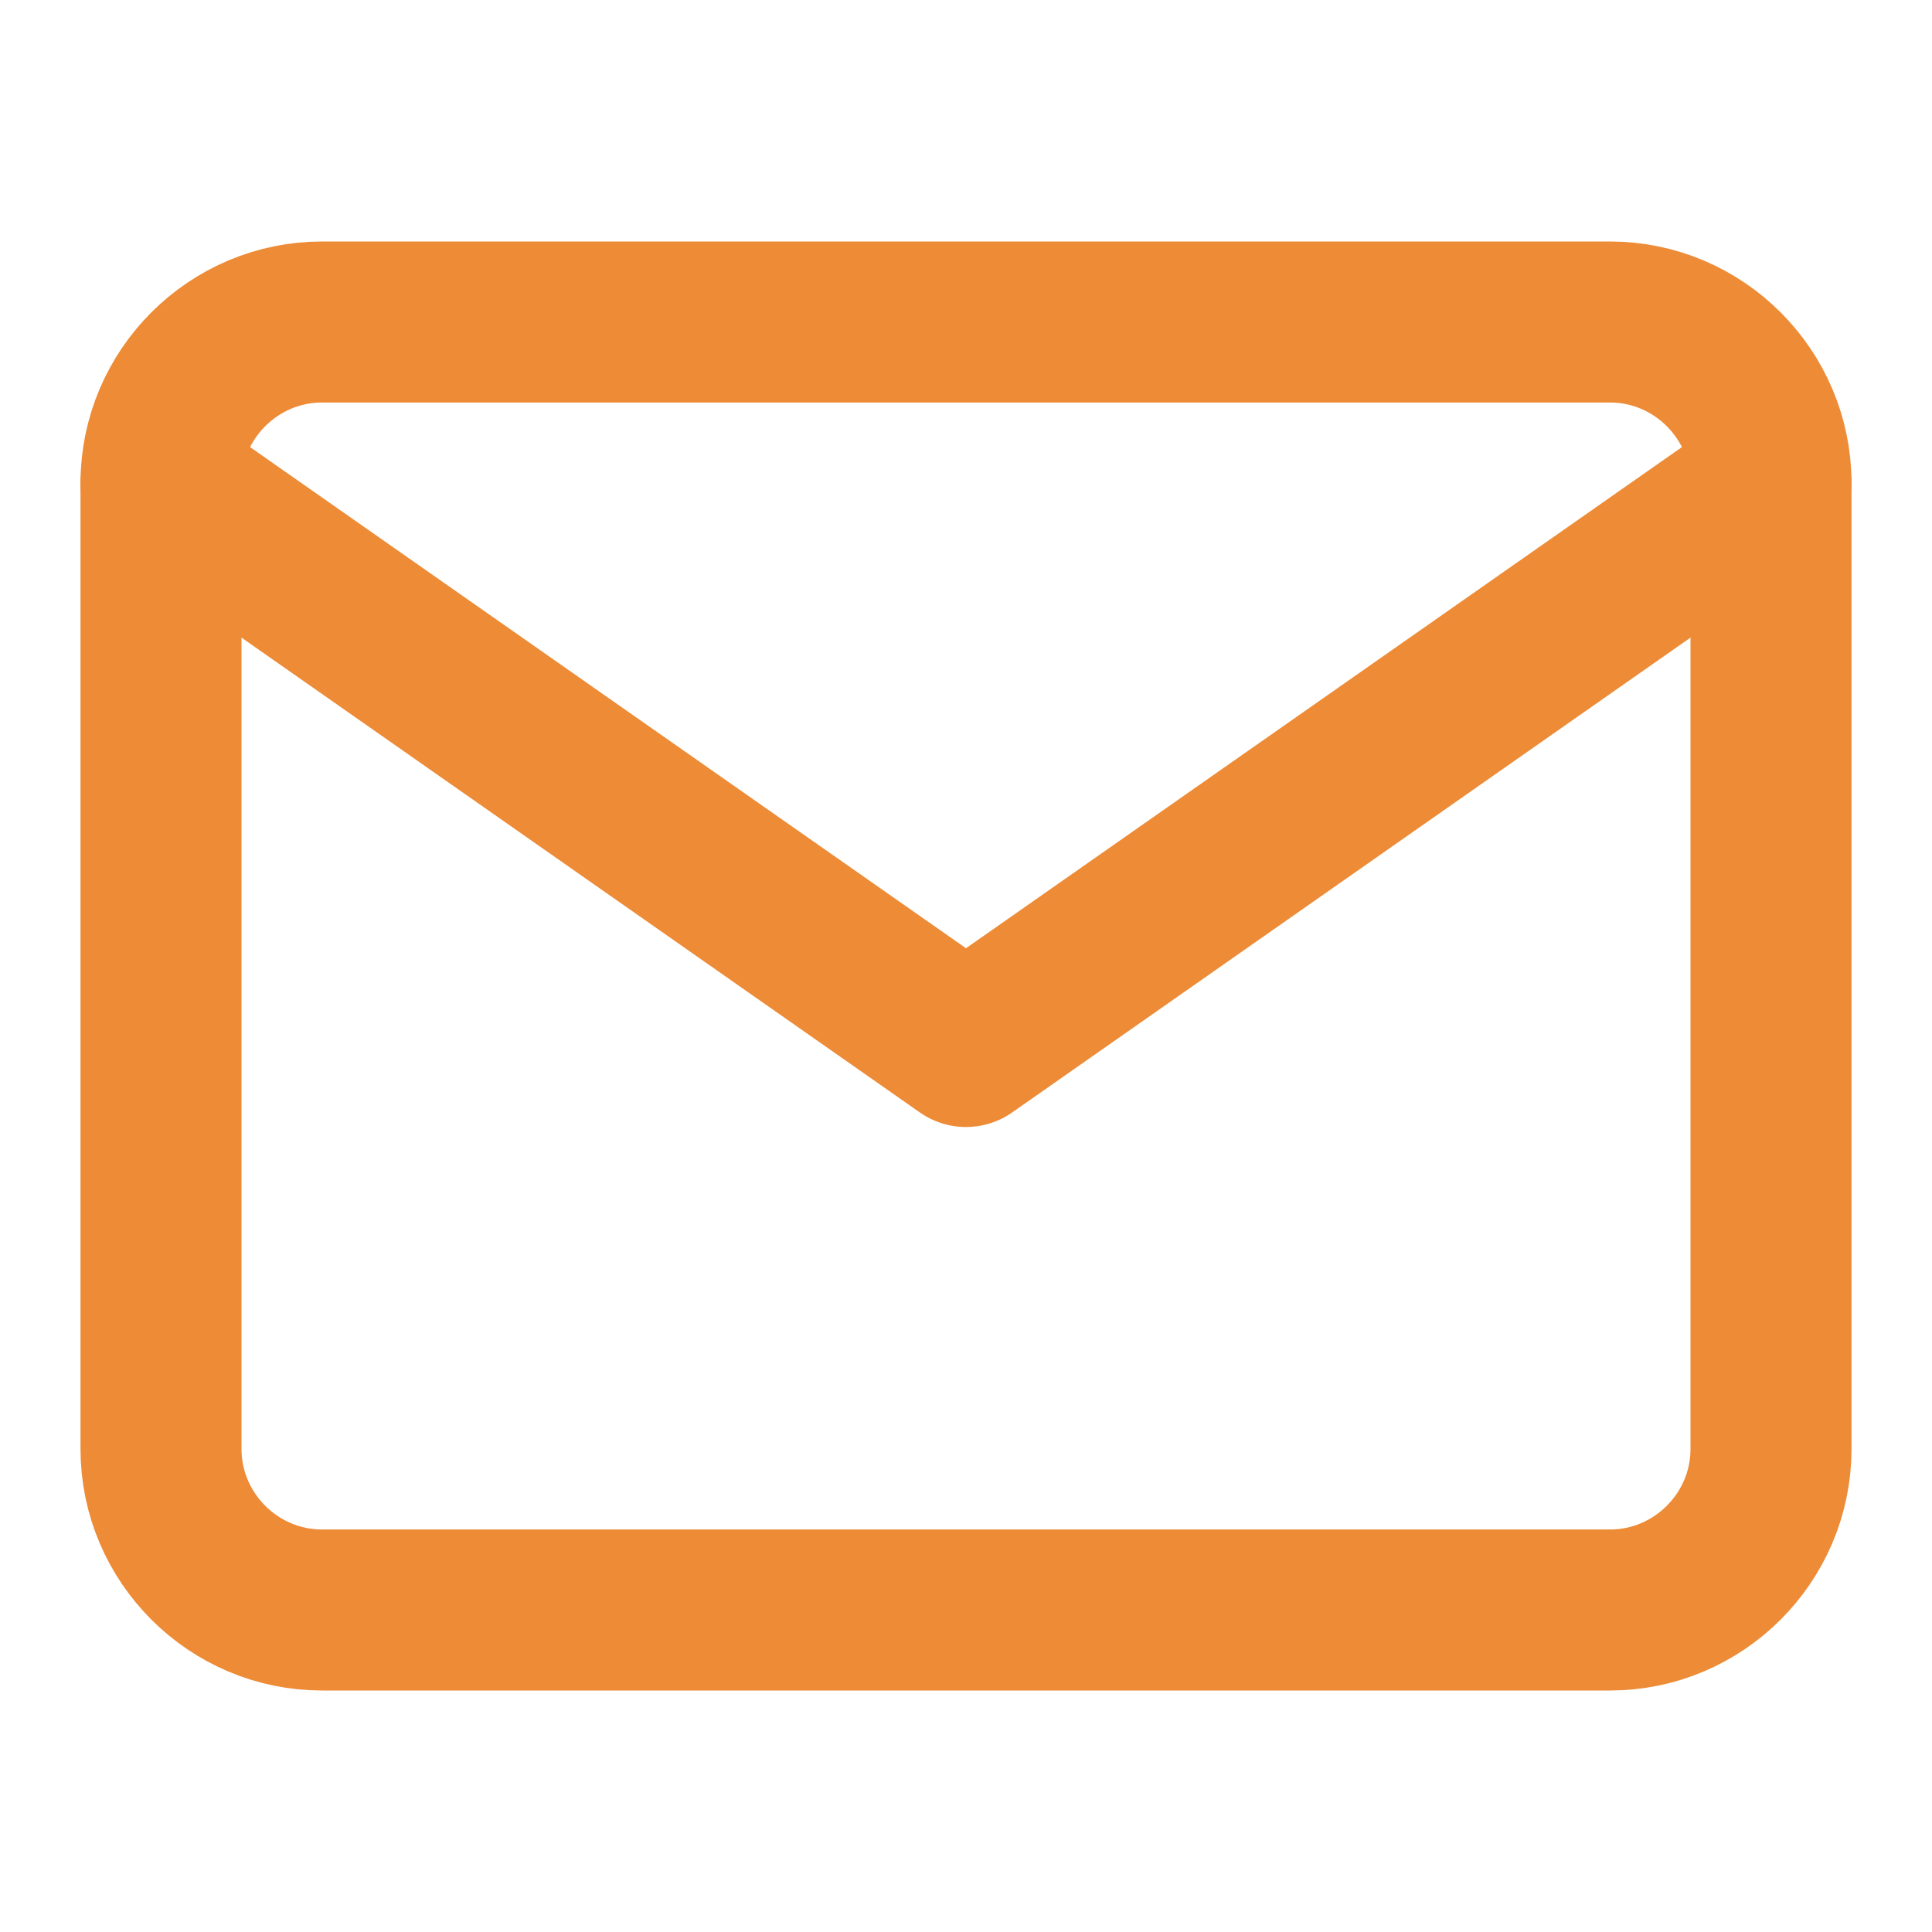 <svg width="24" height="24" viewBox="0 0 24 24" fill="none" xmlns="http://www.w3.org/2000/svg">
<path d="M4 4H20C21.1 4 22 4.9 22 6V18C22 19.1 21.1 20 20 20H4C2.9 20 2 19.1 2 18V6C2 4.9 2.9 4 4 4Z" stroke="#ED8B36" stroke-width="2" stroke-linecap="round" stroke-linejoin="round"/>
<path d="M22 6L12 13L2 6" stroke="#ED8B36" stroke-width="2" stroke-linecap="round" stroke-linejoin="round"/>
</svg>
